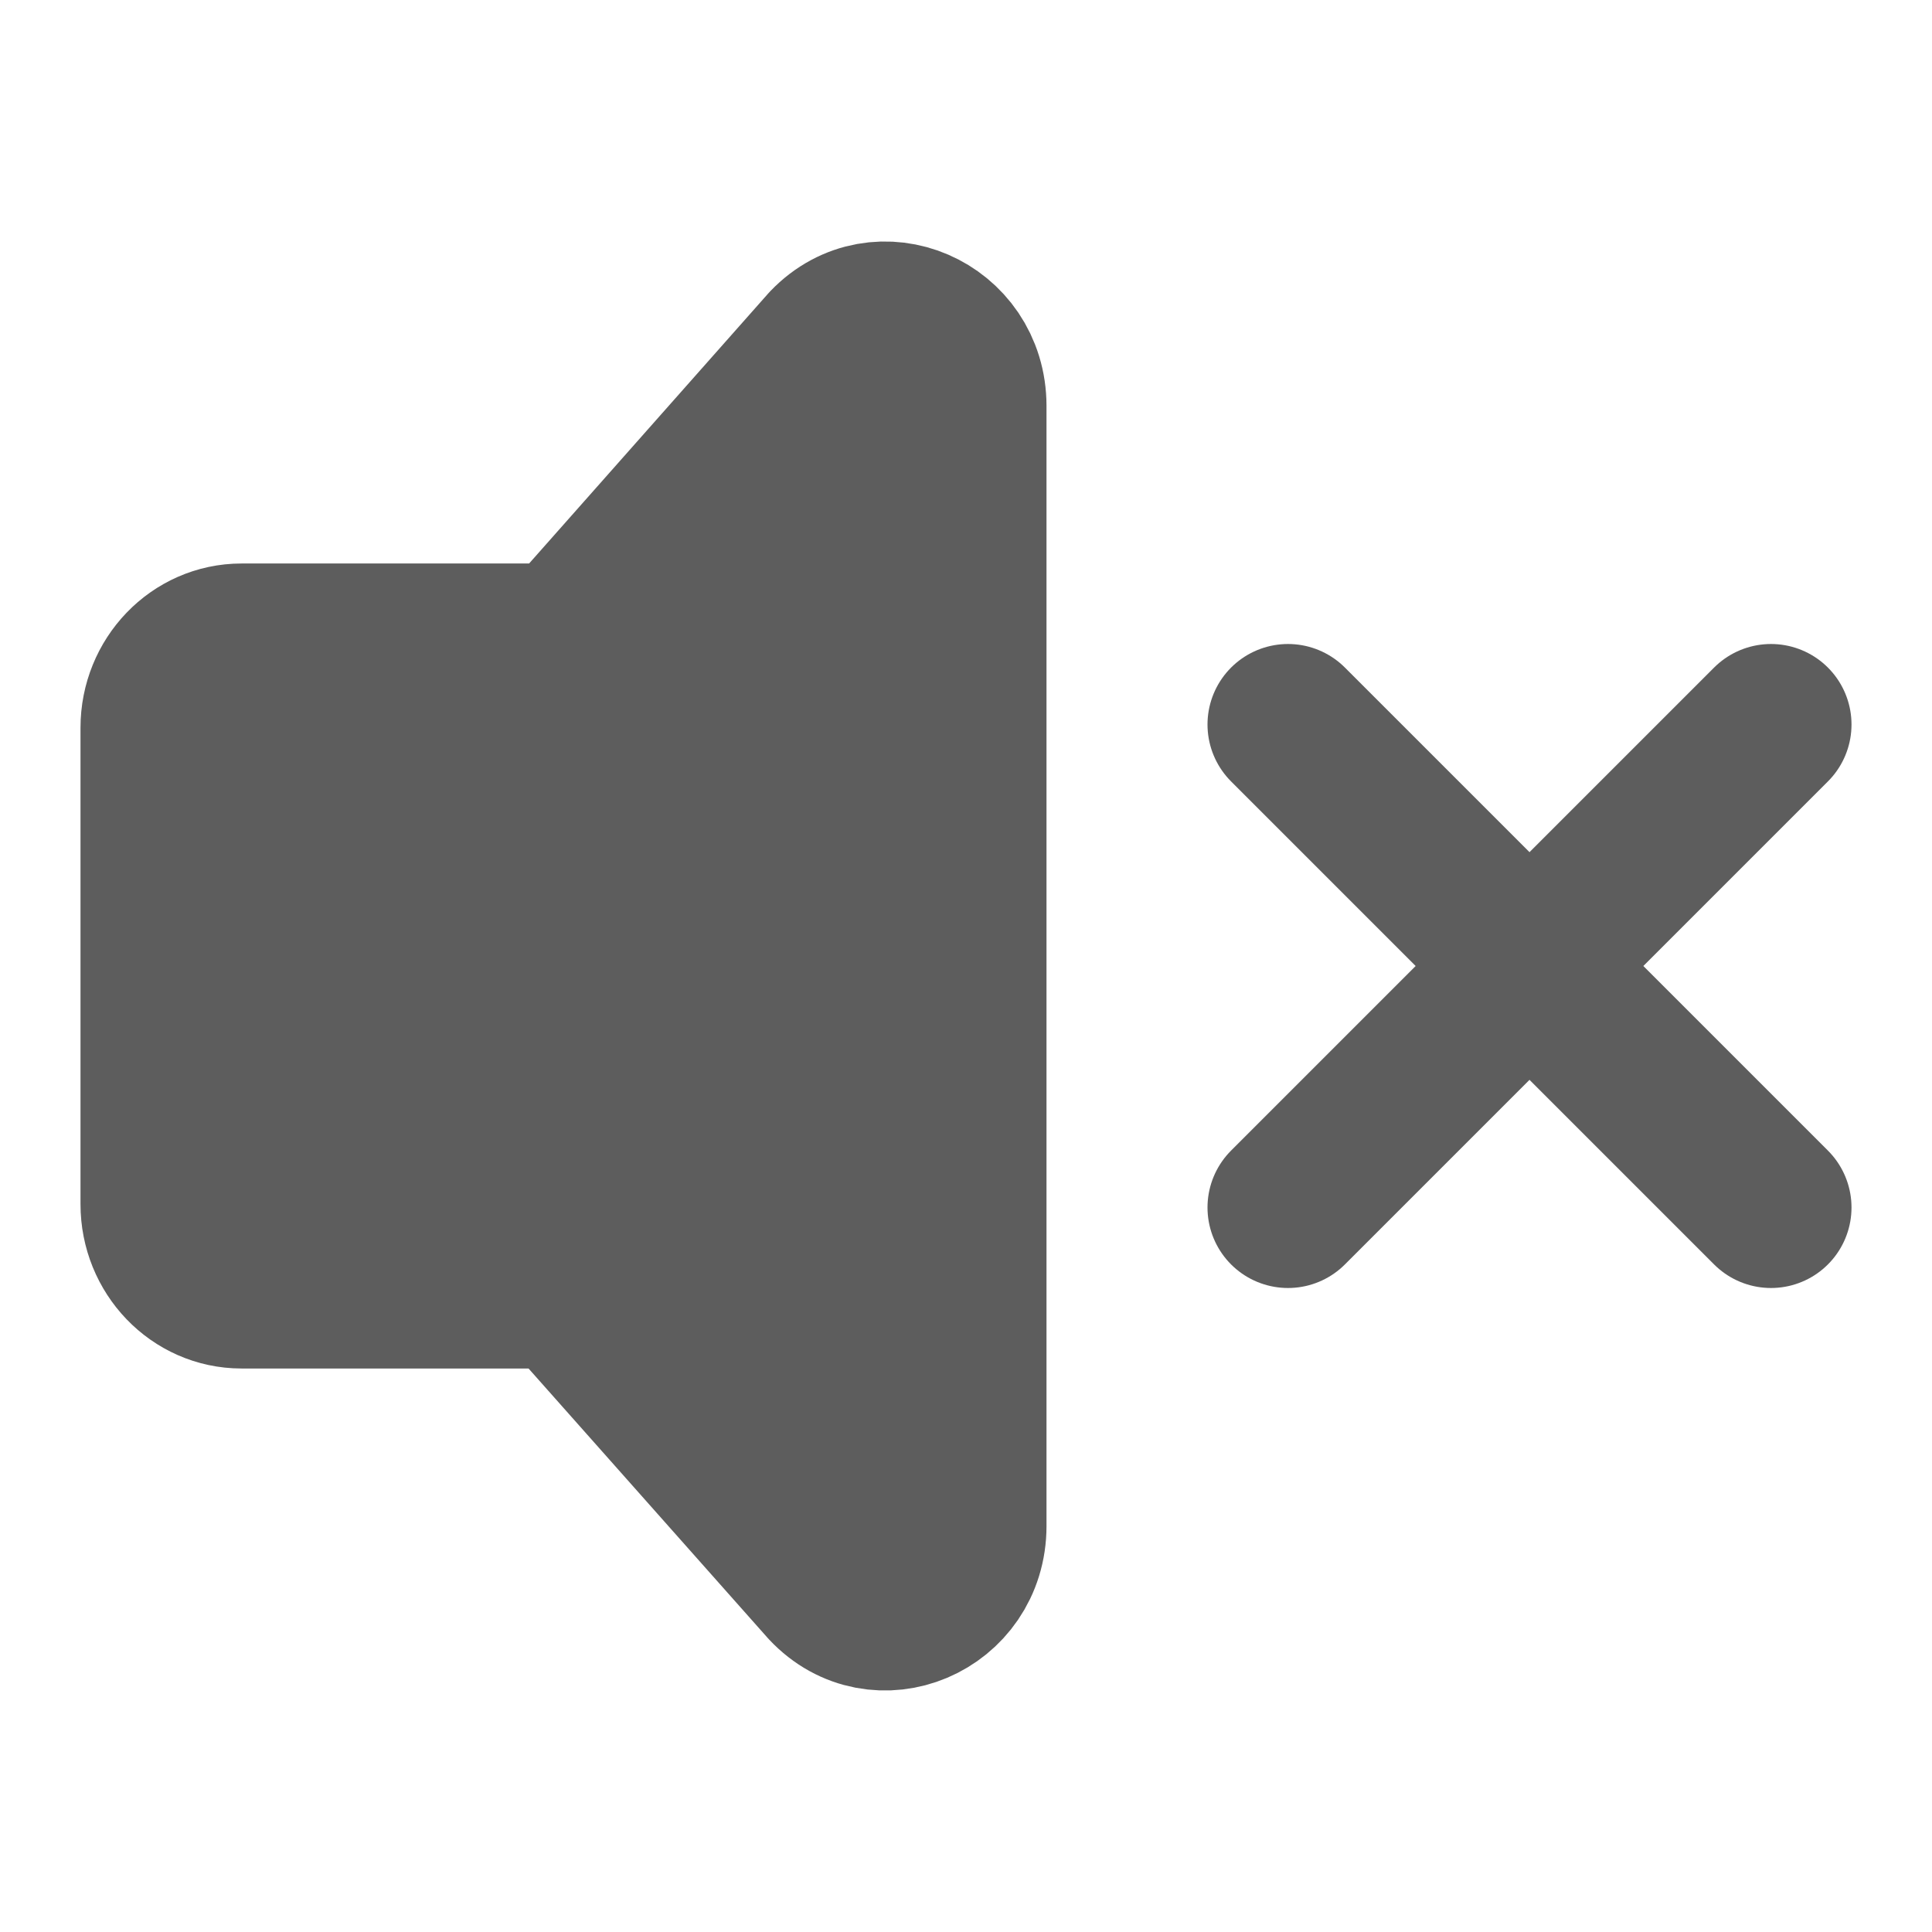 <svg width="24" height="24" viewBox="0 0 24 24" fill="#5d5d5d" xmlns="http://www.w3.org/2000/svg">
    <path d="M22 15L16 9M22 9L16 15" stroke="#5d5d5d" stroke-width="2" stroke-linecap="round"/>
    <path d="M2 14.959V9.04C2 8.466 2.448 8 3 8H6.586C6.718 8 6.849 7.972 6.971 7.92C7.092 7.867 7.202 7.791 7.293 7.695L10.293 4.307C10.923 3.651 12 4.116 12 5.043V18.957C12 19.891 10.91 20.352 10.284 19.683L7.294 16.314C7.203 16.215 7.092 16.137 6.969 16.082C6.845 16.029 6.713 16 6.578 16H3C2.448 16 2 15.534 2 14.959Z" stroke="#5d5d5d" stroke-width="2" stroke-linecap="round" stroke-linejoin="round"/>
</svg>